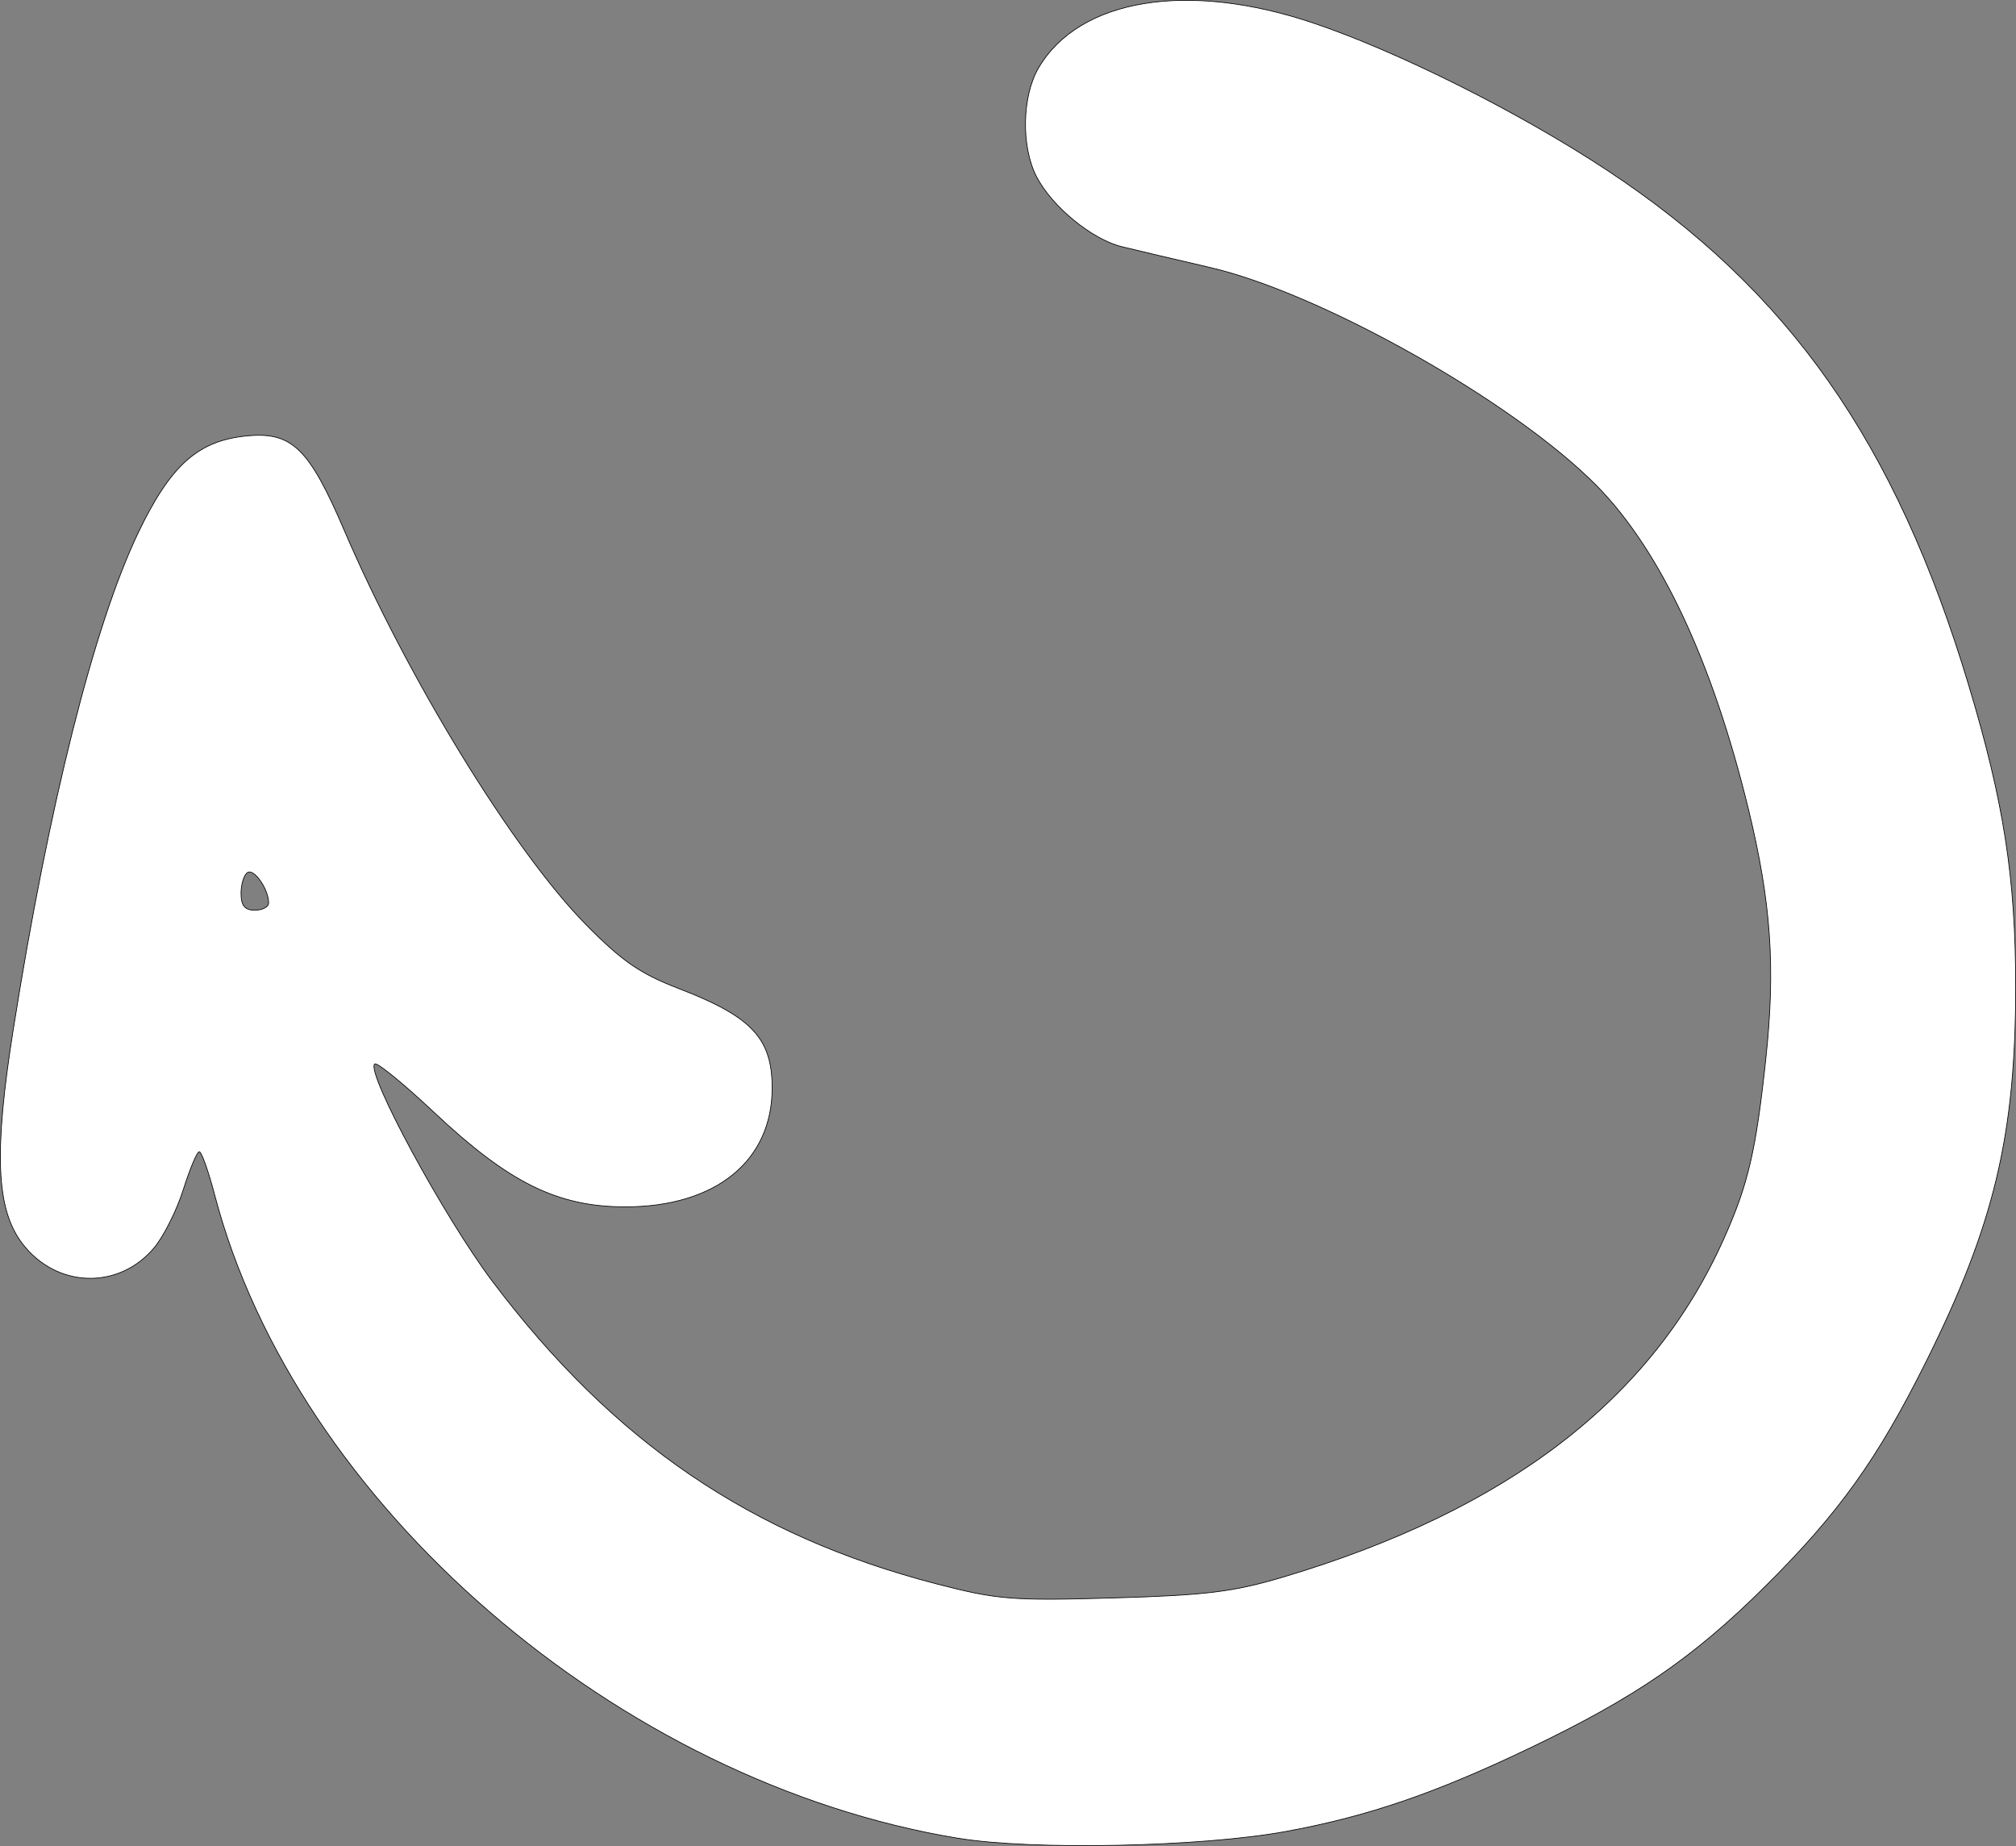 <?xml version="1.0" encoding="UTF-8"?>
<!-- Created with Inkscape (http://www.inkscape.org/) -->
<svg width="106.9mm" height="97.879mm" version="1.1" viewBox="0 0 106.9 97.879" xmlns="http://www.w3.org/2000/svg">
 <rect x="0" y="0" width="106.9" height="97.879" fill="#808080" stroke="none"/>
 <g transform="translate(-38.518 -70.429)">
  <path d="m89.338 167.9c-18.066-2.969-35.141-17.735-39.434-34.104-0.332-1.266-0.7-2.303-0.818-2.303-0.118 0-0.498 0.901-0.845 2.002-0.347 1.101-1.046 2.495-1.553 3.098-1.887 2.243-5.182 2.135-6.986-0.229-1.389-1.821-1.517-4.817-0.483-11.338 1.895-11.956 4.281-21.441 6.626-26.344 1.72-3.595 3.175-4.892 5.768-5.141 2.383-0.229 3.295 0.655 5.155 4.997 3.368 7.861 8.974 17.005 12.819 20.912 1.913 1.943 2.878 2.608 4.938 3.4 3.86 1.484 4.938 2.634 4.938 5.268 0 3.873-3.002 6.301-7.787 6.301-3.594 0-6.168-1.273-10.147-5.016-1.616-1.52-3.03-2.672-3.143-2.559-0.465 0.465 3.685 8.127 6.235 11.513 6.436 8.544 13.732 13.511 23.593 16.061 3.207 0.829 3.994 0.891 9.354 0.736 4.911-0.142 6.362-0.322 9.023-1.116 11.884-3.547 19.54-9.428 23.335-17.925 1.295-2.899 1.701-4.643 2.228-9.56 0.516-4.821 0.278-8.265-0.911-13.167-1.908-7.866-4.681-13.781-8.072-17.215-4.375-4.431-14.576-10.188-20.483-11.558-1.81-0.42-3.911-0.914-4.668-1.099-1.597-0.388-3.713-2.122-4.538-3.716-0.823-1.591-0.775-4.257 0.104-5.762 2.154-3.688 7.926-4.63 14.588-2.381 4.51 1.523 10.906 4.728 15.545 7.79 9.668 6.381 15.31 14.411 19.192 27.315 1.86 6.183 2.488 10.205 2.491 15.953 3e-3 7.894-1.133 12.653-4.761 19.934-2.576 5.172-4.623 8.027-8.548 11.922-3.778 3.75-6.873 5.873-12.454 8.545-5.027 2.407-8.617 3.634-12.952 4.426-4.488 0.821-13.412 1.005-17.35 0.358zm-36.576-49.599c0-0.722-0.765-1.827-1.116-1.611-0.191 0.118-0.347 0.616-0.347 1.107 0 0.649 0.2 0.893 0.732 0.893 0.402 0 0.732-0.175 0.732-0.39z" fill="#fff" stroke="#000" stroke-width=".037"/>
 </g>
</svg>

